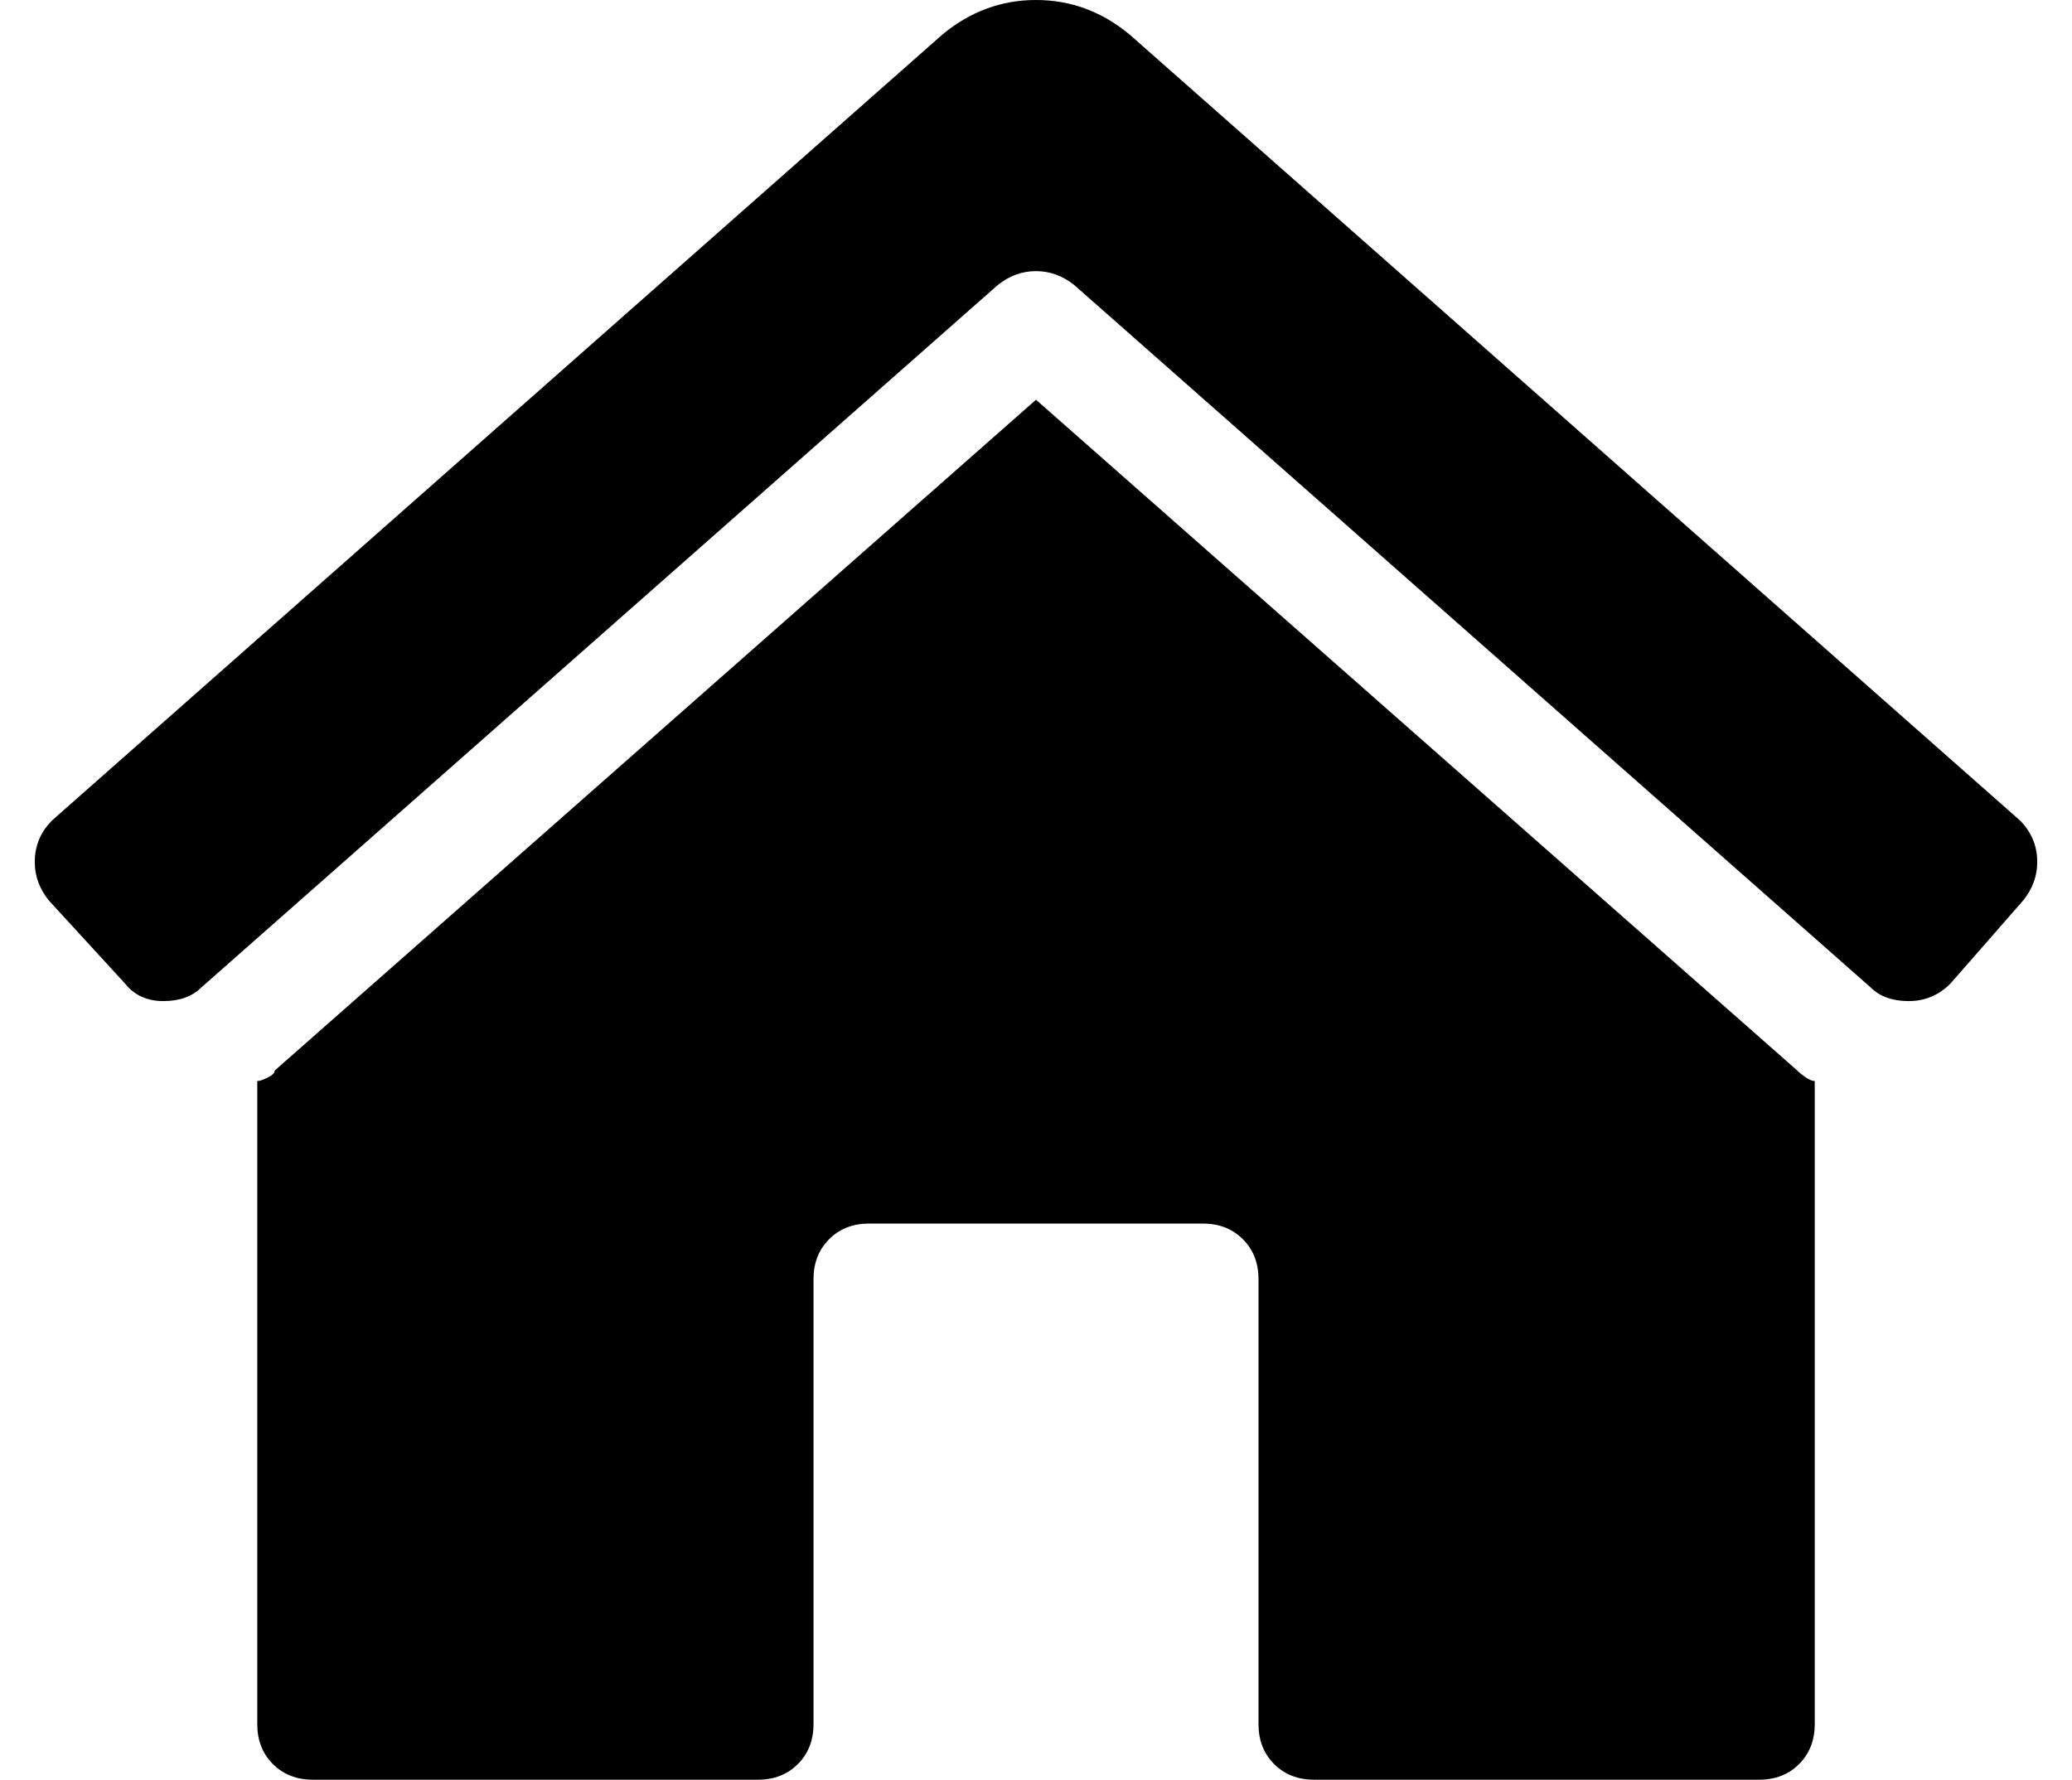 <?xml version="1.0" standalone="no"?>
<!DOCTYPE svg PUBLIC "-//W3C//DTD SVG 1.1//EN" "http://www.w3.org/Graphics/SVG/1.1/DTD/svg11.dtd" >
<svg xmlns="http://www.w3.org/2000/svg" xmlns:xlink="http://www.w3.org/1999/xlink" version="1.1" viewBox="-10 0 596 512">
   <path fill="currentColor"
d="M288 115l219 193q1 1 2.5 2t2.5 1v185q0 7 -4.5 11.5t-11.5 4.5h-128q-7 0 -11.5 -4.5t-4.5 -11.5v-128q0 -7 -4.5 -11.5t-11.5 -4.5h-96q-7 0 -11.5 4.5t-4.5 11.5v128q0 7 -4.5 11.5t-11.5 4.5h-128q-7 0 -11.5 -4.5t-4.5 -11.5v-185q1 0 3 -1t2 -2zM571 236q5 5 5 12
q0 6 -4 11l-21 24q-5 5 -12 5t-11 -4l-229 -202q-5 -4 -11 -4t-11 4l-229 202q-4 4 -11 4t-11 -5l-22 -24q-4 -5 -4 -11q0 -7 5 -12l256 -226q12 -10 27 -10t27 10z" />
</svg>
